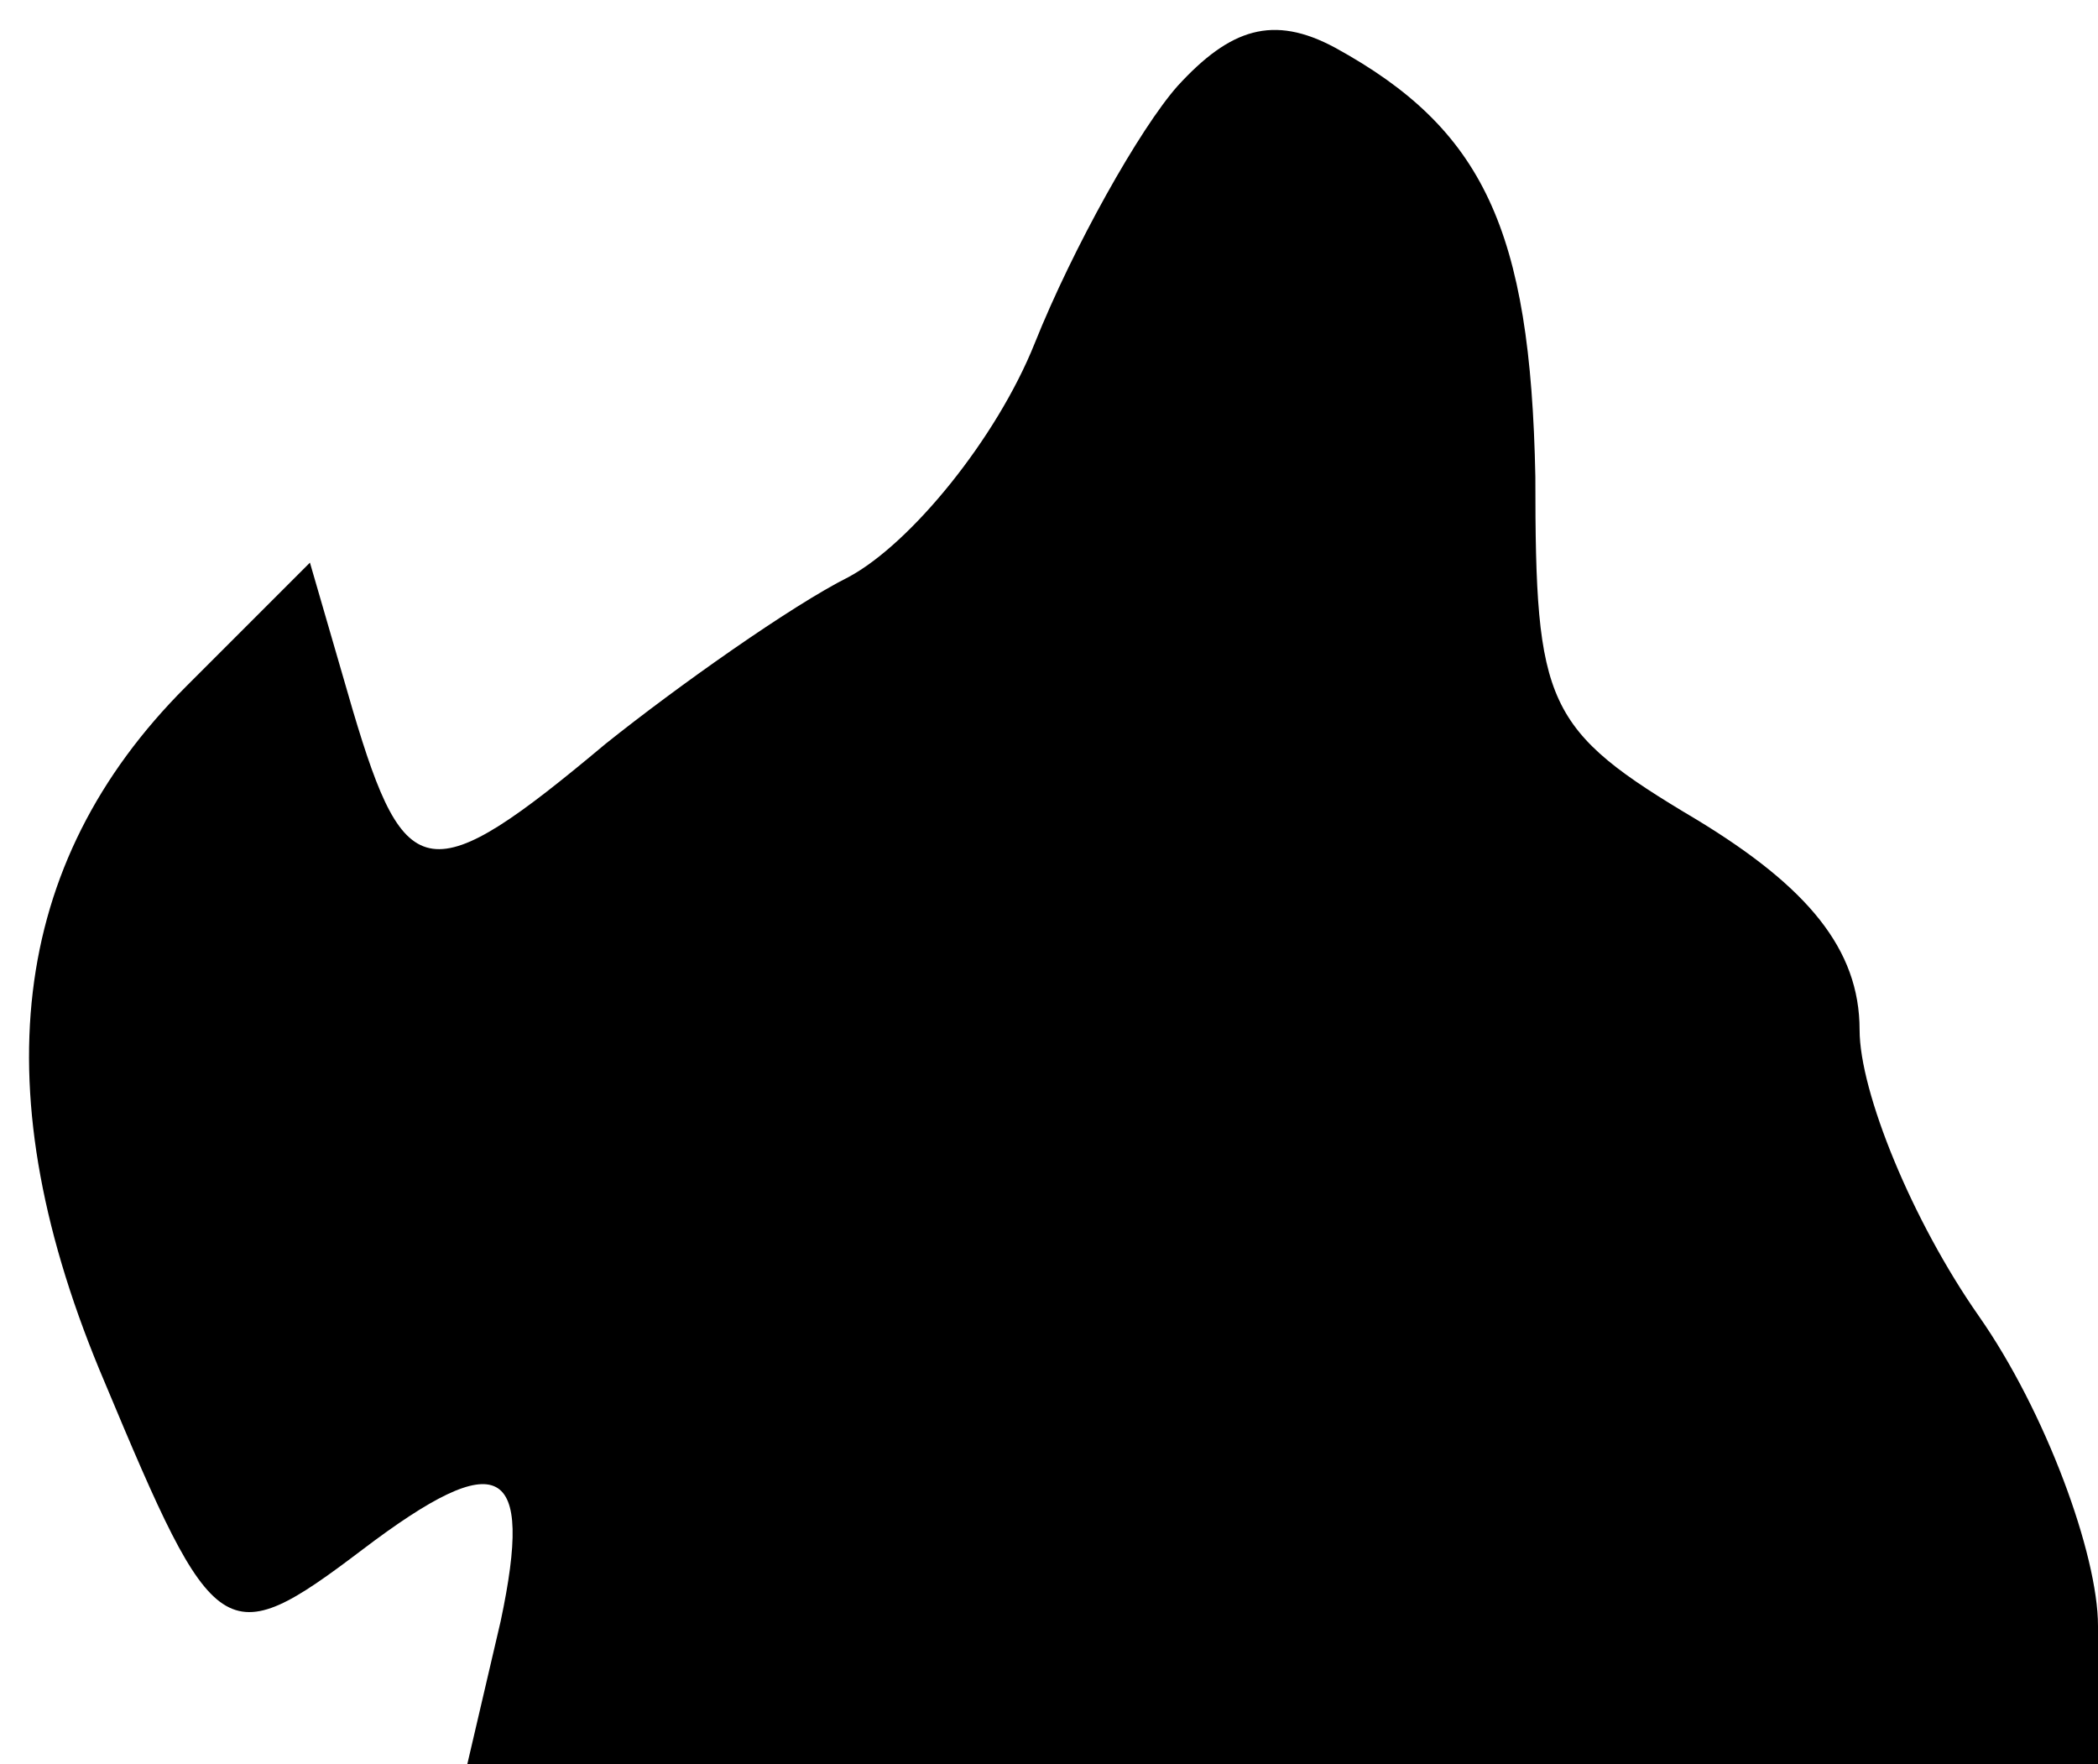 <?xml version="1.0" standalone="no"?>
<!DOCTYPE svg PUBLIC "-//W3C//DTD SVG 20010904//EN"
 "http://www.w3.org/TR/2001/REC-SVG-20010904/DTD/svg10.dtd">
<svg version="1.0" xmlns="http://www.w3.org/2000/svg"
 width="44pt" height="37pt" viewBox="0 0 44 37"
 preserveAspectRatio="xMidYMid meet">
<g transform="translate(0,37) scale(0.1,-0.1)"
fill="#000000" stroke="none">
<path fill="#000000" stroke="none" d="M247 352 c-8 -9 -22 -34 -30 -54 -8
-20 -26 -42 -39 -49 -12 -6 -36 -23 -51 -35 -37 -31 -42 -30 -53 7 l-9 31 -26
-26 c-37 -37 -43 -85 -17 -146 23 -55 25 -57 54 -35 29 22 36 18 29 -15 l-7
-30 171 0 171 0 0 29 c0 15 -11 45 -25 65 -14 20 -25 47 -25 60 0 17 -11 30
-34 44 -32 19 -34 24 -34 72 -1 52 -11 73 -42 90 -13 7 -22 4 -33 -8z"/>
</g>
</svg>
